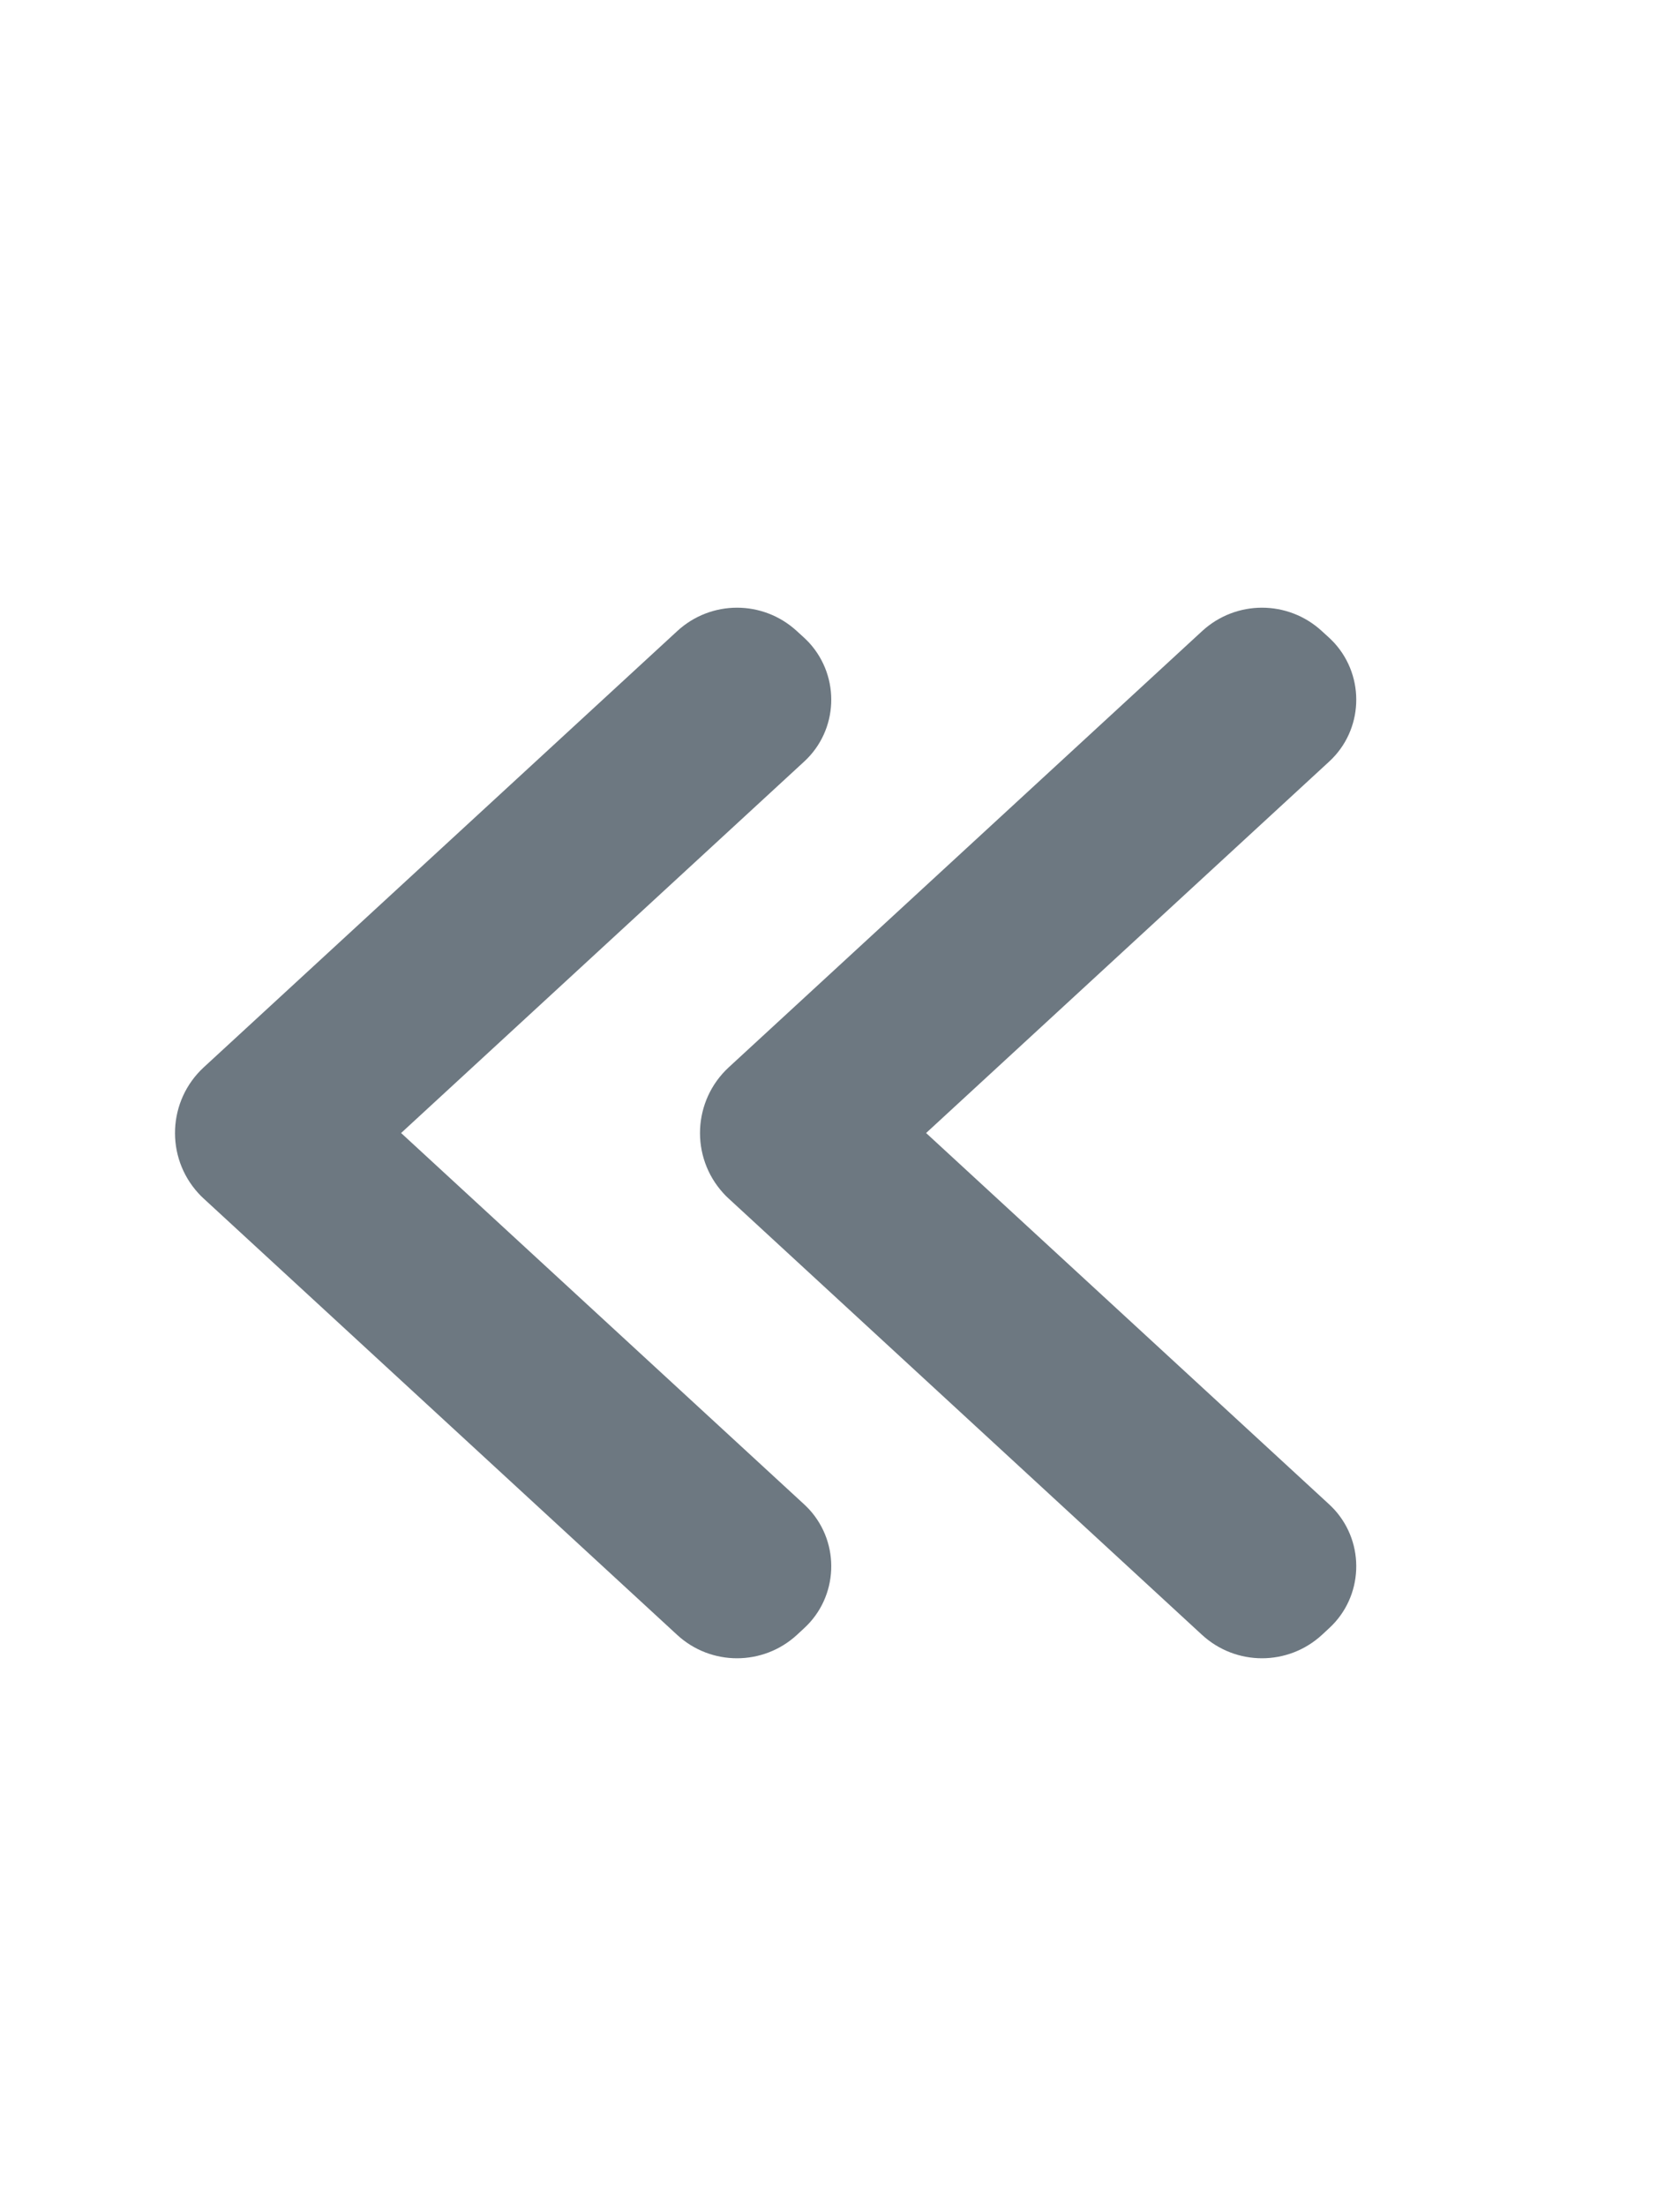 ﻿<svg width="16" height="21" viewBox="0 0 16 21" fill="none" xmlns="http://www.w3.org/2000/svg">
<path fill-rule="evenodd" clip-rule="evenodd" d="M3.82 10.785L7.659 7.249C7.983 6.951 8.004 6.446 7.708 6.12C7.692 6.103 7.676 6.087 7.659 6.071L7.59 6.008C7.267 5.71 6.771 5.71 6.449 6.008L1.941 10.159C1.597 10.476 1.573 11.012 1.889 11.358C1.905 11.376 1.922 11.393 1.941 11.41L6.449 15.562C6.771 15.859 7.267 15.859 7.59 15.562L7.659 15.498C7.983 15.2 8.004 14.694 7.708 14.369C7.692 14.352 7.676 14.336 7.659 14.32L3.82 10.785Z" fill="#6D7881"/>
<path fill-rule="evenodd" clip-rule="evenodd" d="M8.82 10.785L12.659 7.249C12.983 6.951 13.004 6.446 12.708 6.12C12.692 6.103 12.676 6.087 12.659 6.071L12.59 6.008C12.267 5.71 11.771 5.71 11.448 6.008L6.941 10.159C6.597 10.476 6.573 11.012 6.889 11.358C6.905 11.376 6.922 11.393 6.941 11.41L11.448 15.562C11.771 15.859 12.267 15.859 12.59 15.562L12.659 15.498C12.983 15.2 13.004 14.694 12.708 14.369C12.692 14.352 12.676 14.336 12.659 14.32L8.82 10.785Z" fill="#6D7881"/>
</svg>
